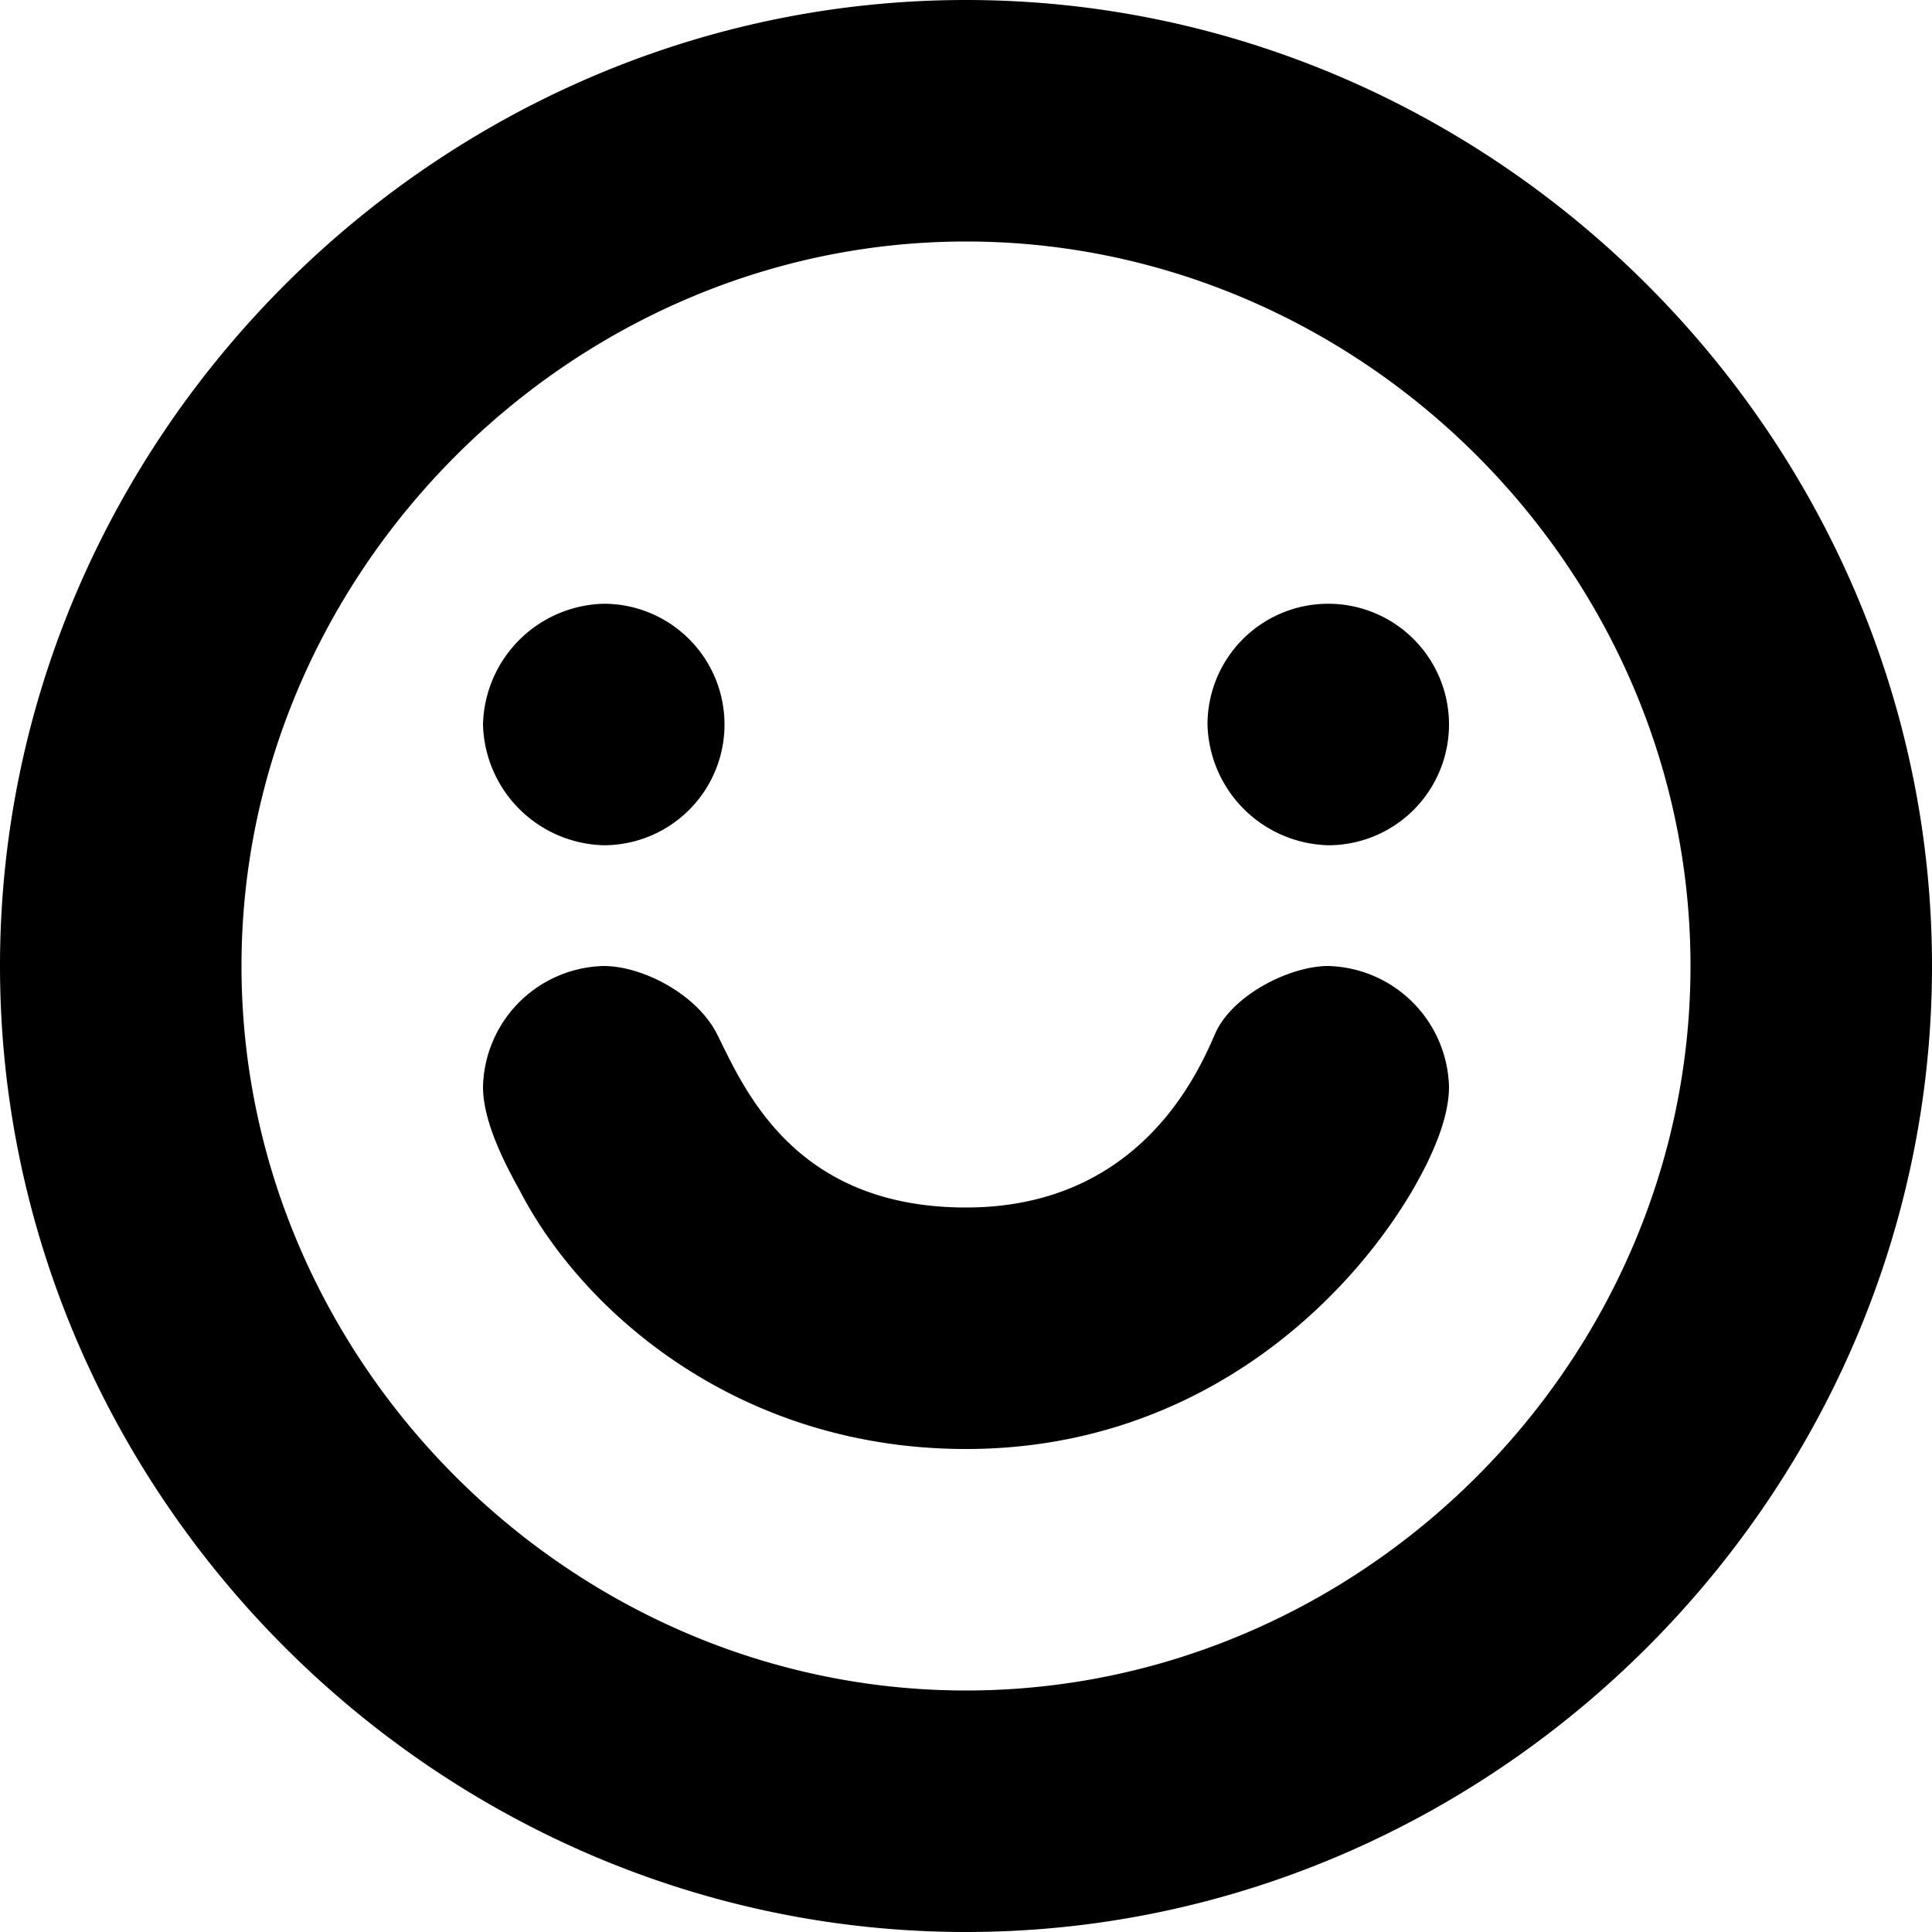 <svg xmlns="http://www.w3.org/2000/svg" width="256" height="256" viewBox="0 0 256 256">
    <defs>
        <style>
            .cls-1 {
                fill-rule: evenodd;
            }
        </style>
    </defs>
    <path id="smiley" class="cls-1" d="M64,96A16.408,16.408,0,0,1,80,80a16,16,0,0,1,0,32A16.429,16.429,0,0,1,64,96Zm96,0a16,16,0,1,1,16,16A16.43,16.43,0,0,1,160,96ZM32,128c0-52.25,43.667-96,96-96s96,43.479,96,96c0,52.458-43.562,96-96,96C75.625,224,32,180.4,32,128ZM0,128C0,57.969,57.969,0,128,0c70,0,128,57.938,128,128,0,70.031-57.937,128-128,128C57.906,256,0,198,0,128Zm128,32c23,0,30.75-17.833,33-23s9.917-9,15-9a16.444,16.444,0,0,1,16,16c0,4.167-2.167,9.167-5,14-9.125,15.333-28.969,34-59,34-29.906,0-50.583-17.917-59-34-1.5-2.75-5-8.917-5-14a16.393,16.393,0,0,1,16-16c5,0,12.229,3.6,15,9C98.583,144.167,105.125,160,128,160Z"/>
</svg>
